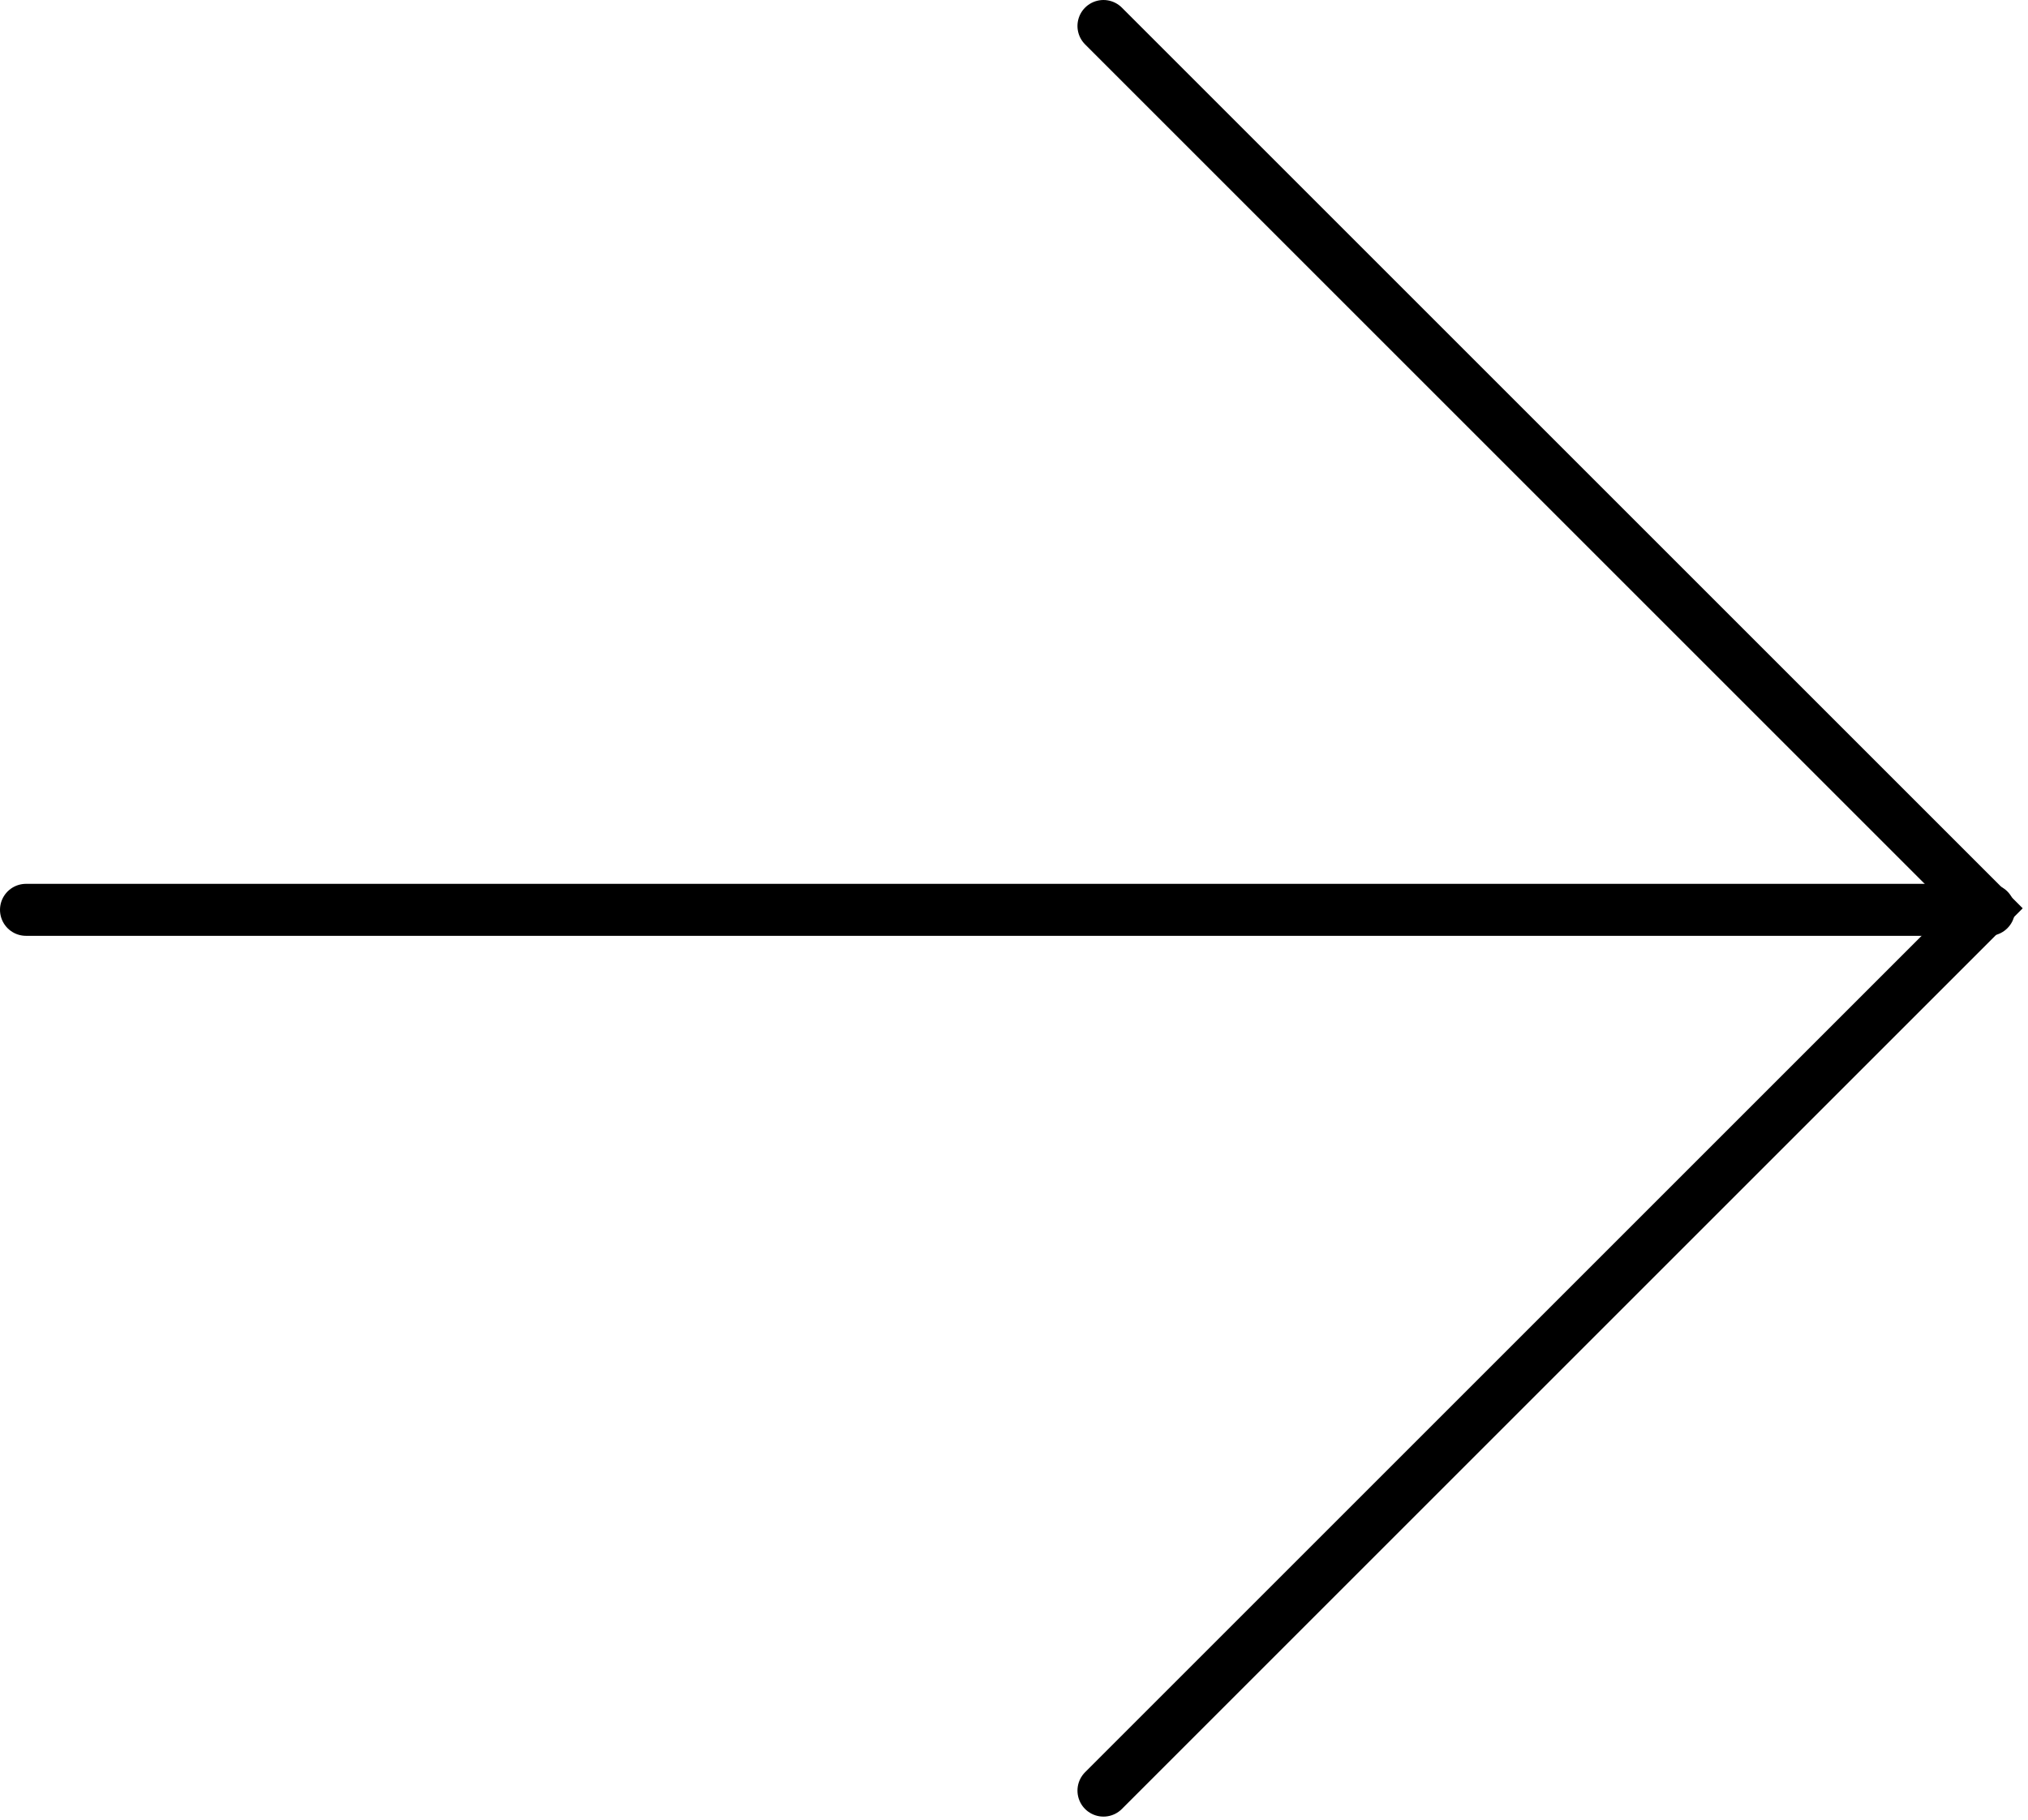 <svg width="156" height="140" viewBox="0 0 156 140" fill="none" xmlns="http://www.w3.org/2000/svg">
<path d="M2 70L153 70" stroke="black" stroke-width="4" stroke-linecap="round"/>
<path d="M84.882 2L152.764 69.882L84.882 137.764" stroke="black" stroke-width="4" stroke-linecap="round"/>
</svg>
